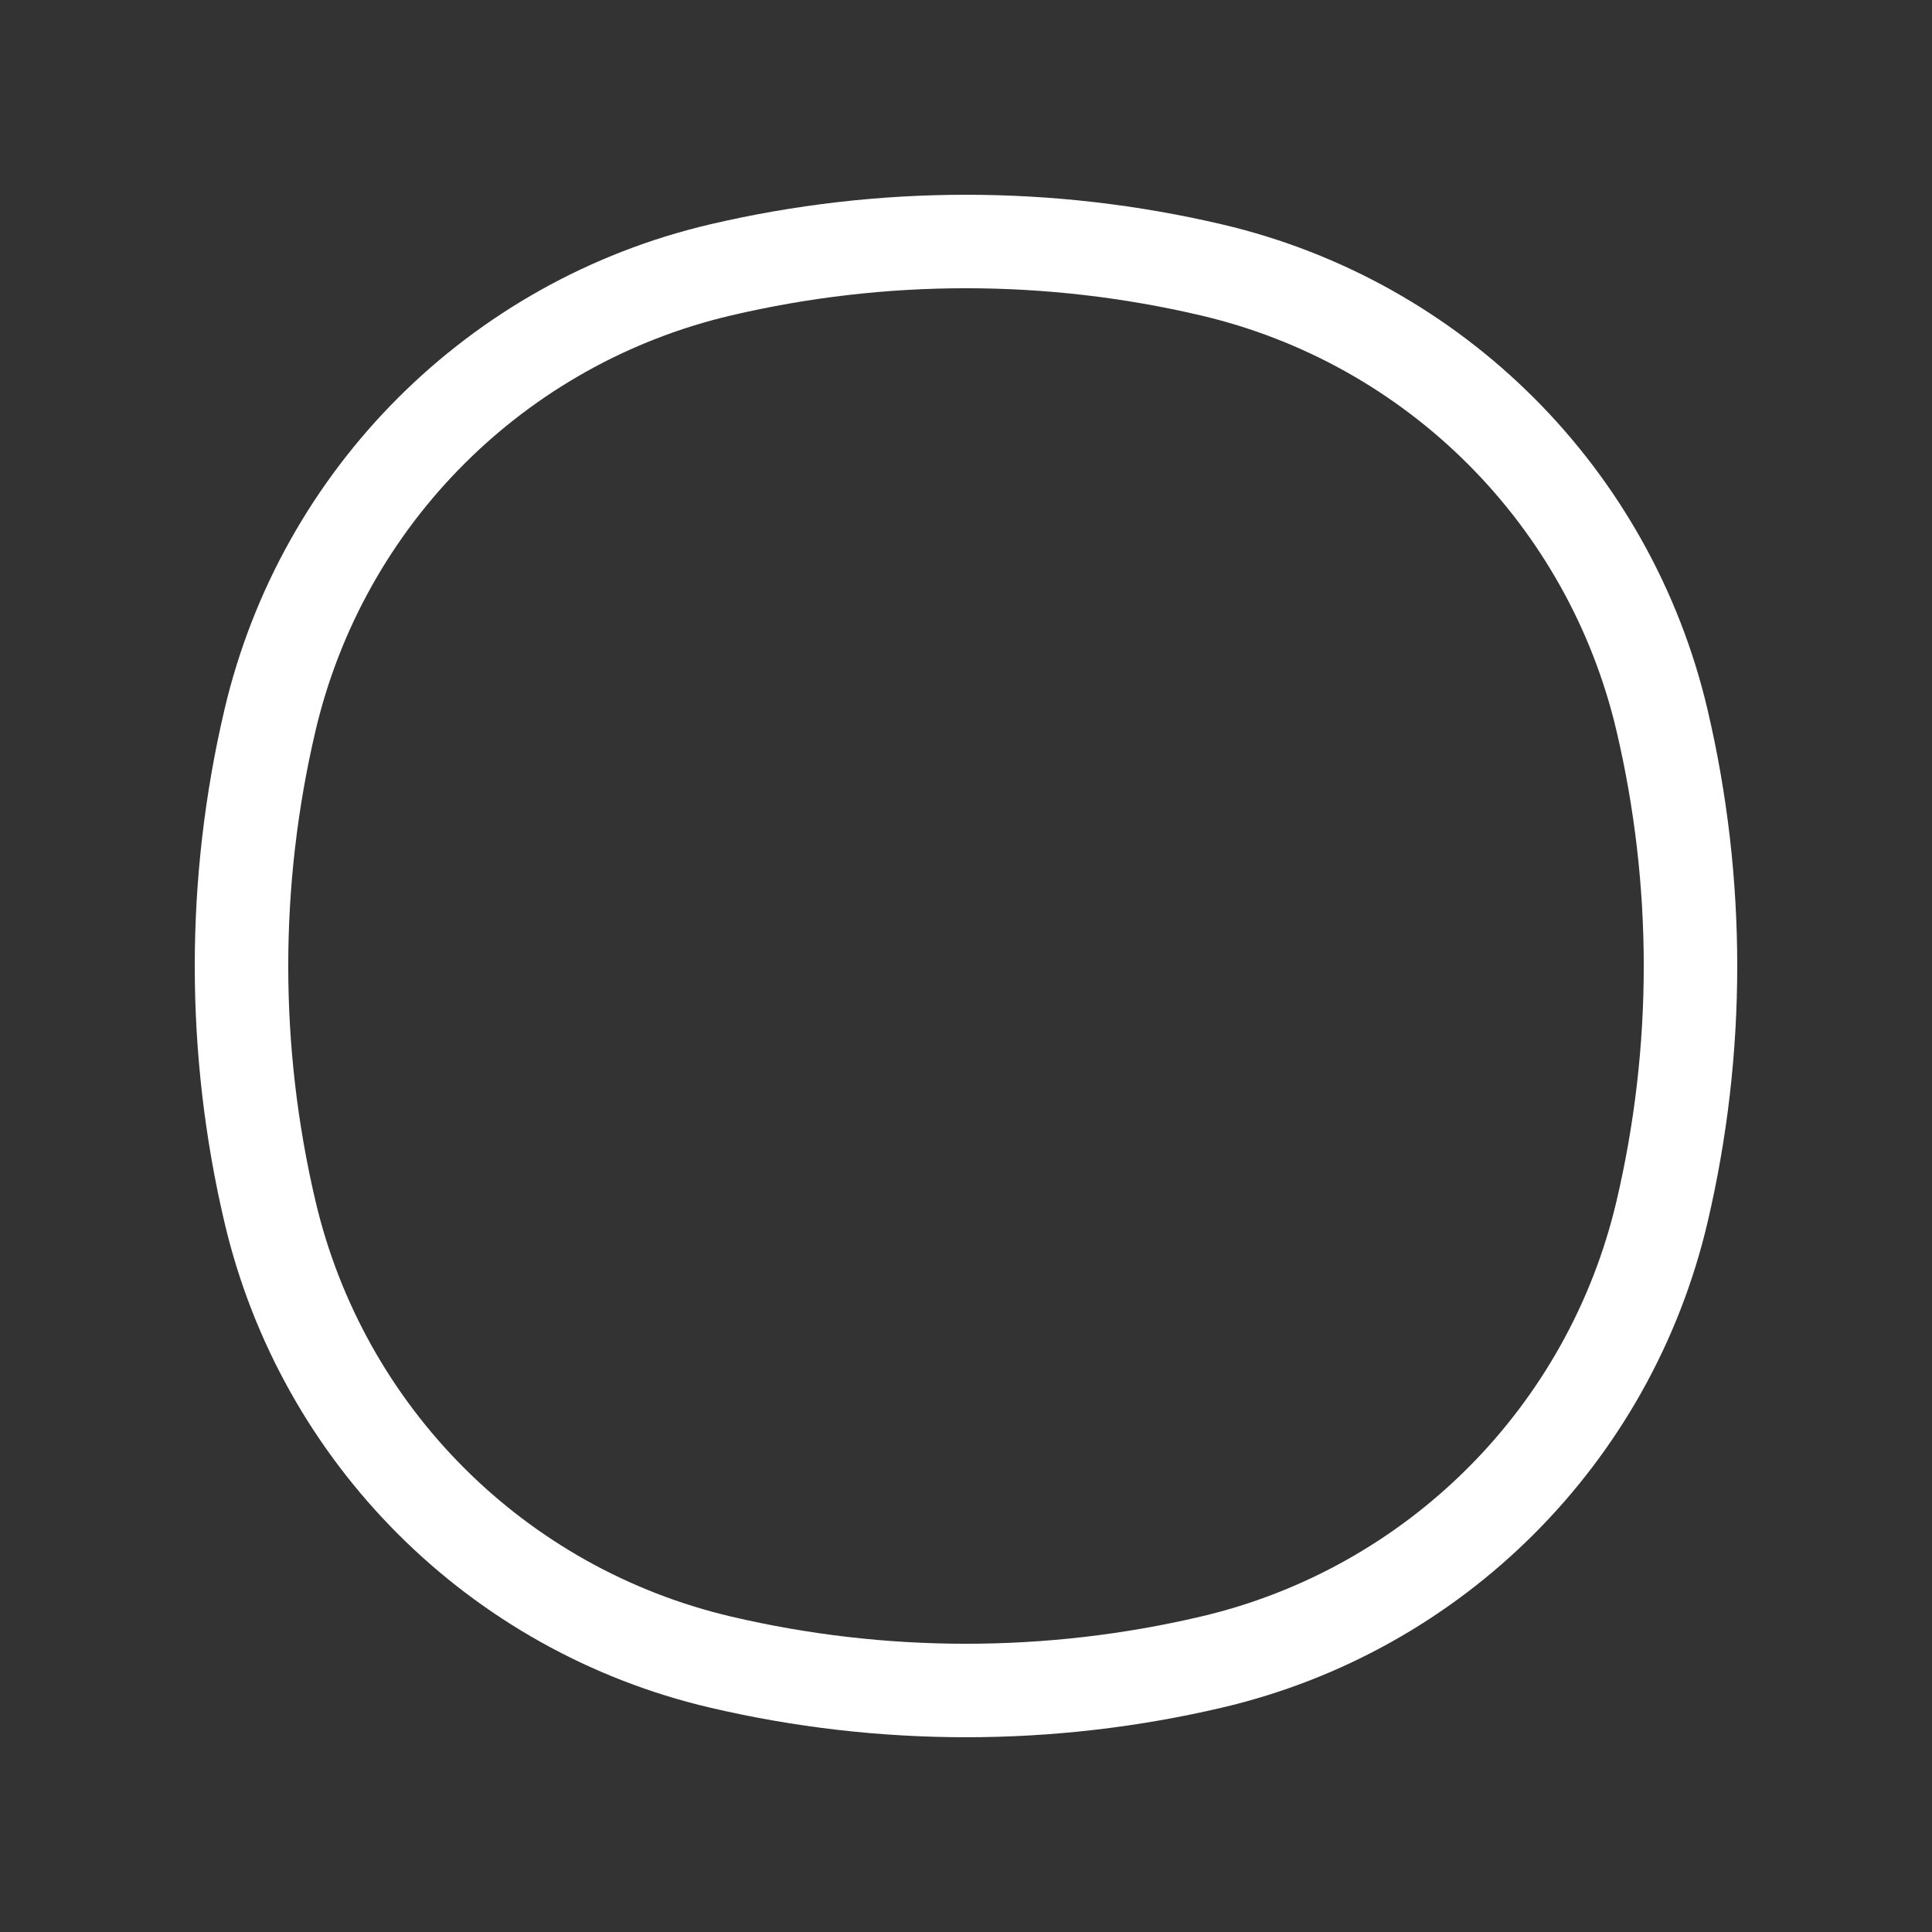 <svg width="31" height="31" viewBox="0 0 31 31" fill="none" xmlns="http://www.w3.org/2000/svg">
<rect x="0" y="0" width="31" height="31" fill="#333333" stroke="none"/>
<path d="M4.331 11.561C5.172 7.973 7.973 5.172 11.561 4.331C14.152 3.723 16.848 3.723 19.439 4.331C23.026 5.172 25.828 7.973 26.669 11.561C27.277 14.152 27.277 16.848 26.669 19.439C25.828 23.026 23.026 25.828 19.439 26.669C16.848 27.277 14.152 27.277 11.561 26.669C7.973 25.828 5.172 23.026 4.331 19.439C3.723 16.848 3.723 14.152 4.331 11.561Z" stroke="white" stroke-width="1.5"/>
</svg>
